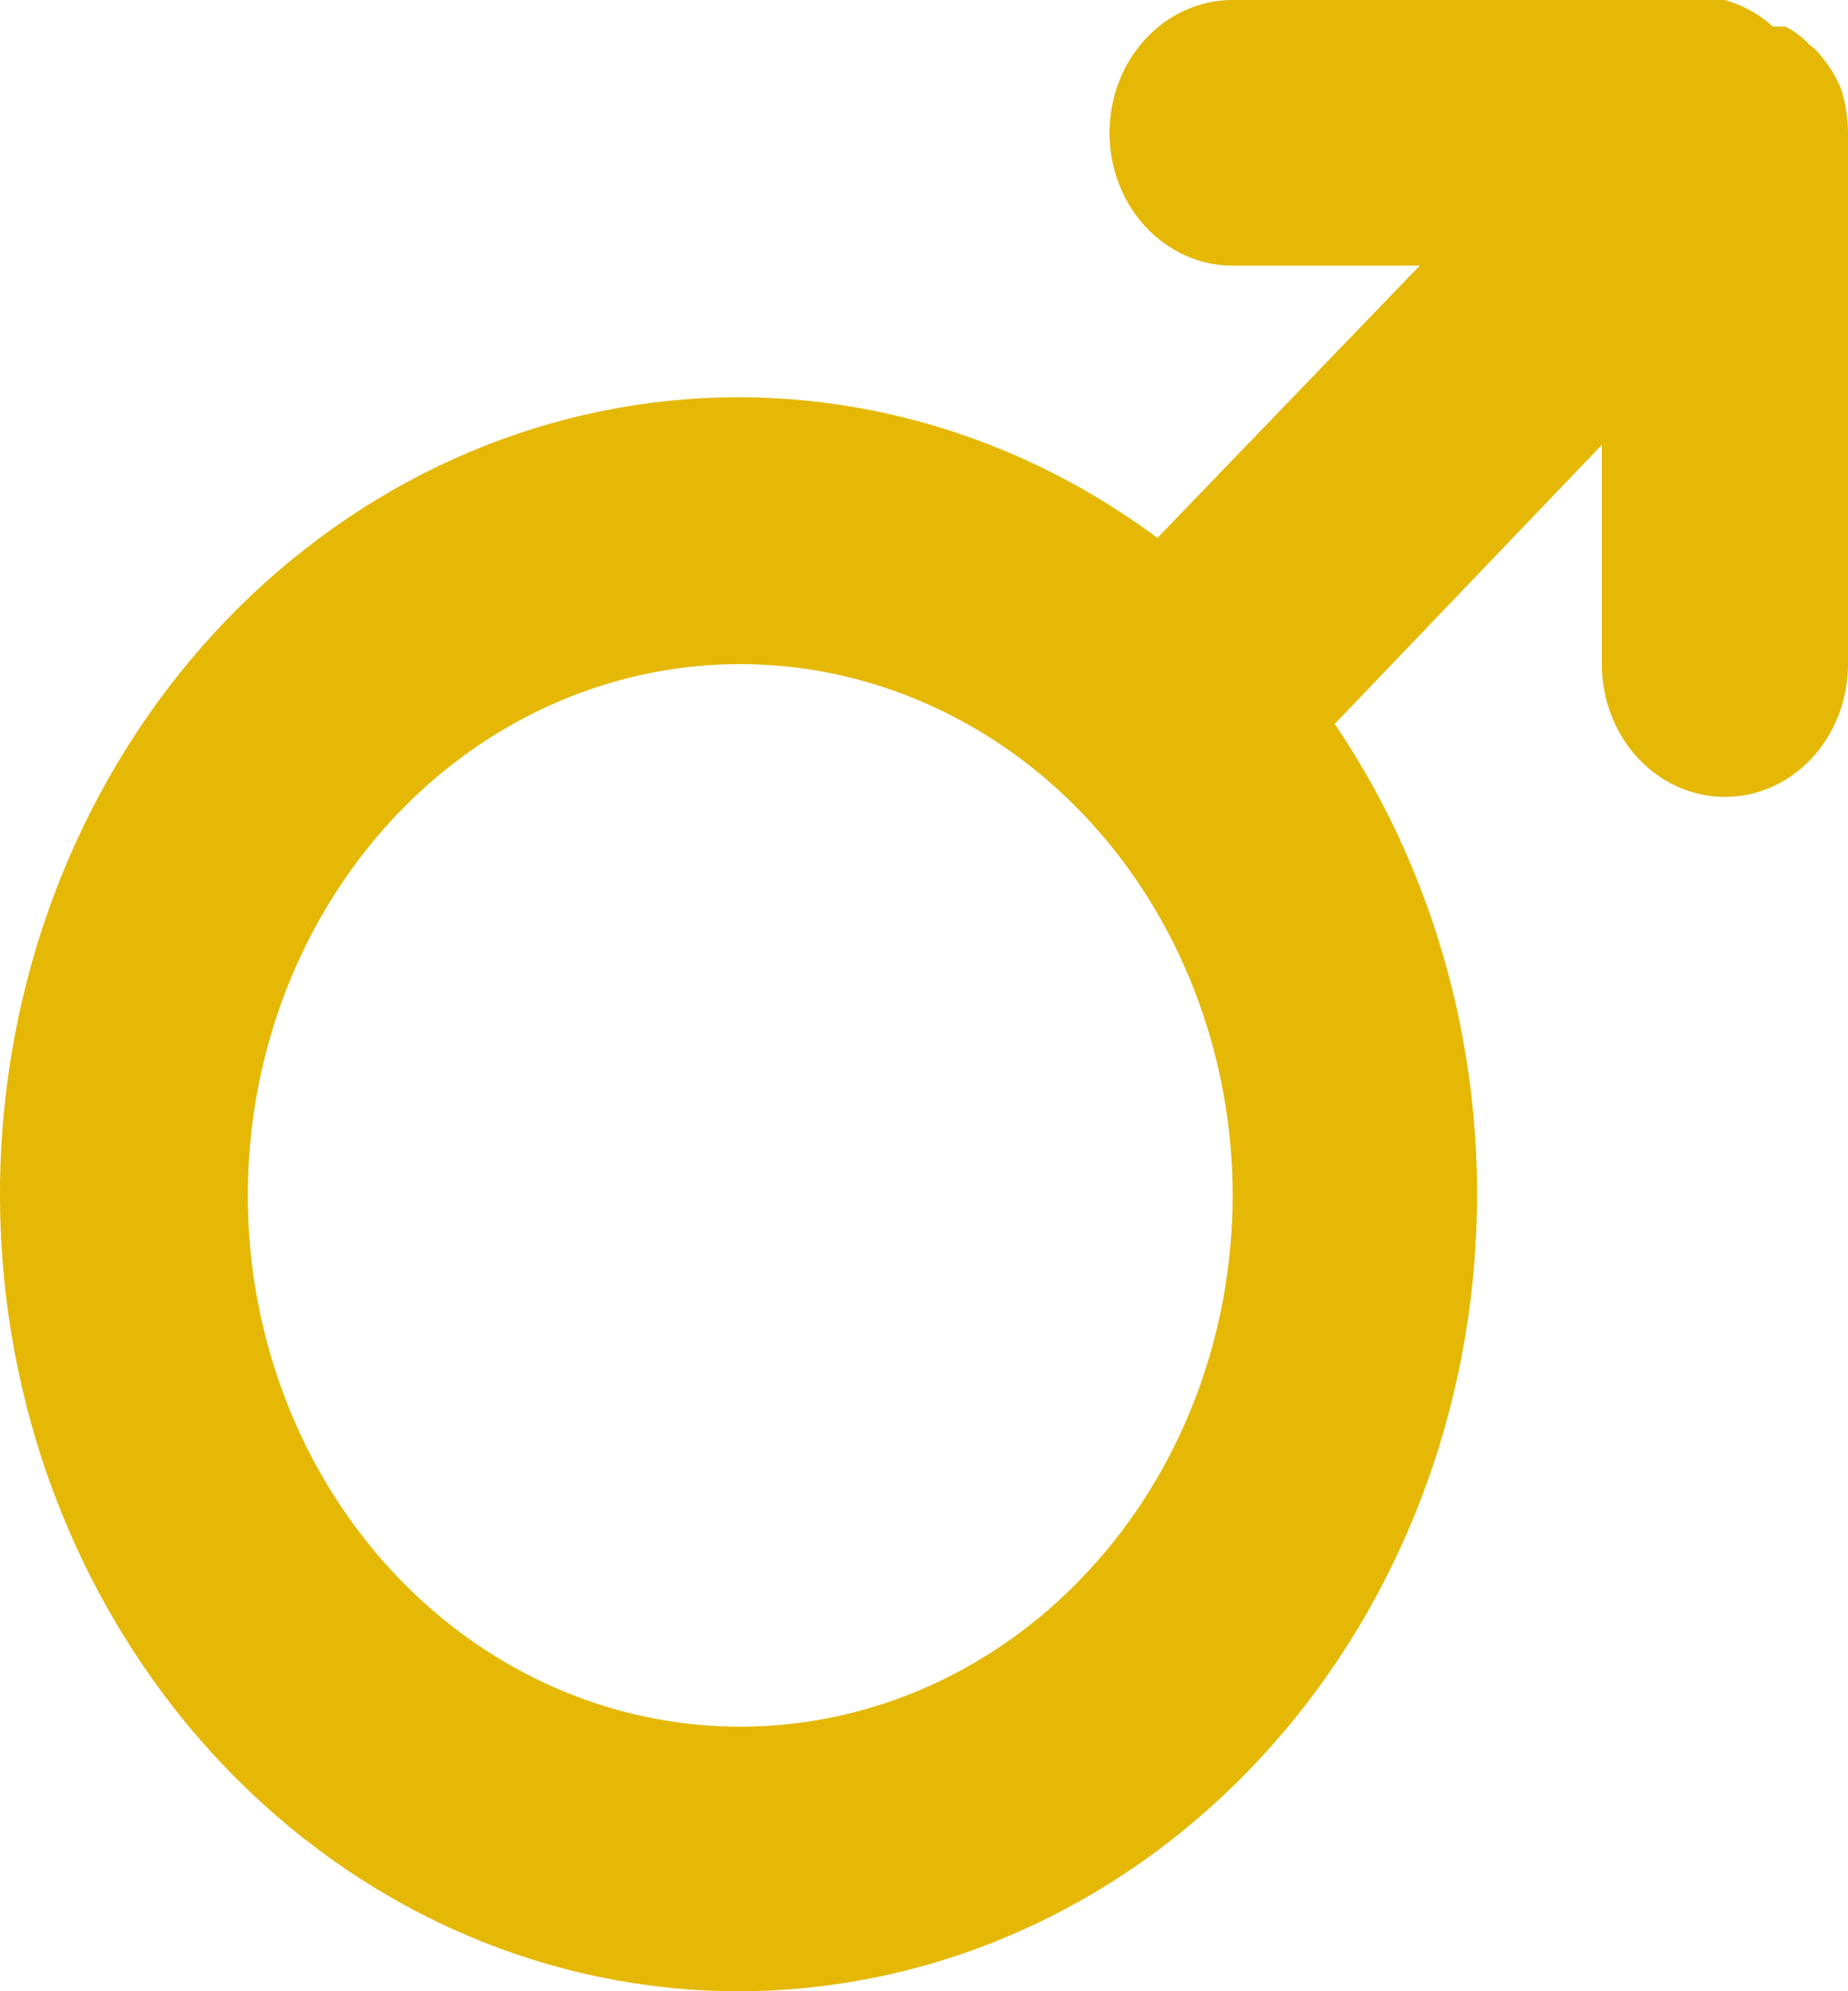 <svg width="13" height="14" viewBox="0 0 13 14" fill="none" xmlns="http://www.w3.org/2000/svg">
<path d="M13 0.934C13 0.826 12.982 0.718 12.948 0.616C12.911 0.53 12.861 0.451 12.801 0.383C12.782 0.356 12.758 0.334 12.732 0.318C12.682 0.263 12.623 0.218 12.558 0.187H12.472C12.373 0.098 12.258 0.035 12.134 0H8.671C8.441 0 8.221 0.098 8.058 0.274C7.896 0.449 7.805 0.686 7.805 0.934C7.805 1.182 7.896 1.419 8.058 1.594C8.221 1.769 8.441 1.868 8.671 1.868H9.987L8.142 3.782C7.07 2.985 5.759 2.652 4.469 2.848C3.18 3.045 2.006 3.756 1.179 4.842C0.353 5.928 -0.065 7.309 0.008 8.711C0.081 10.114 0.64 11.435 1.574 12.414C2.508 13.393 3.748 13.959 5.05 13.998C6.352 14.037 7.62 13.548 8.603 12.626C9.586 11.705 10.213 10.419 10.358 9.023C10.504 7.627 10.158 6.223 9.389 5.09L11.268 3.128V4.669C11.268 4.917 11.36 5.155 11.522 5.33C11.684 5.505 11.905 5.603 12.134 5.603C12.364 5.603 12.584 5.505 12.746 5.33C12.909 5.155 13 4.917 13 4.669V0.934ZM5.207 12.14C4.522 12.14 3.852 11.921 3.283 11.511C2.713 11.1 2.269 10.517 2.007 9.834C1.745 9.152 1.676 8.401 1.81 7.676C1.944 6.952 2.274 6.286 2.758 5.763C3.242 5.241 3.859 4.885 4.531 4.741C5.203 4.597 5.9 4.671 6.532 4.954C7.165 5.236 7.706 5.715 8.087 6.33C8.467 6.944 8.671 7.666 8.671 8.405C8.671 9.396 8.306 10.346 7.656 11.046C7.007 11.747 6.126 12.14 5.207 12.14Z" fill="#E5B805"/>
</svg>
